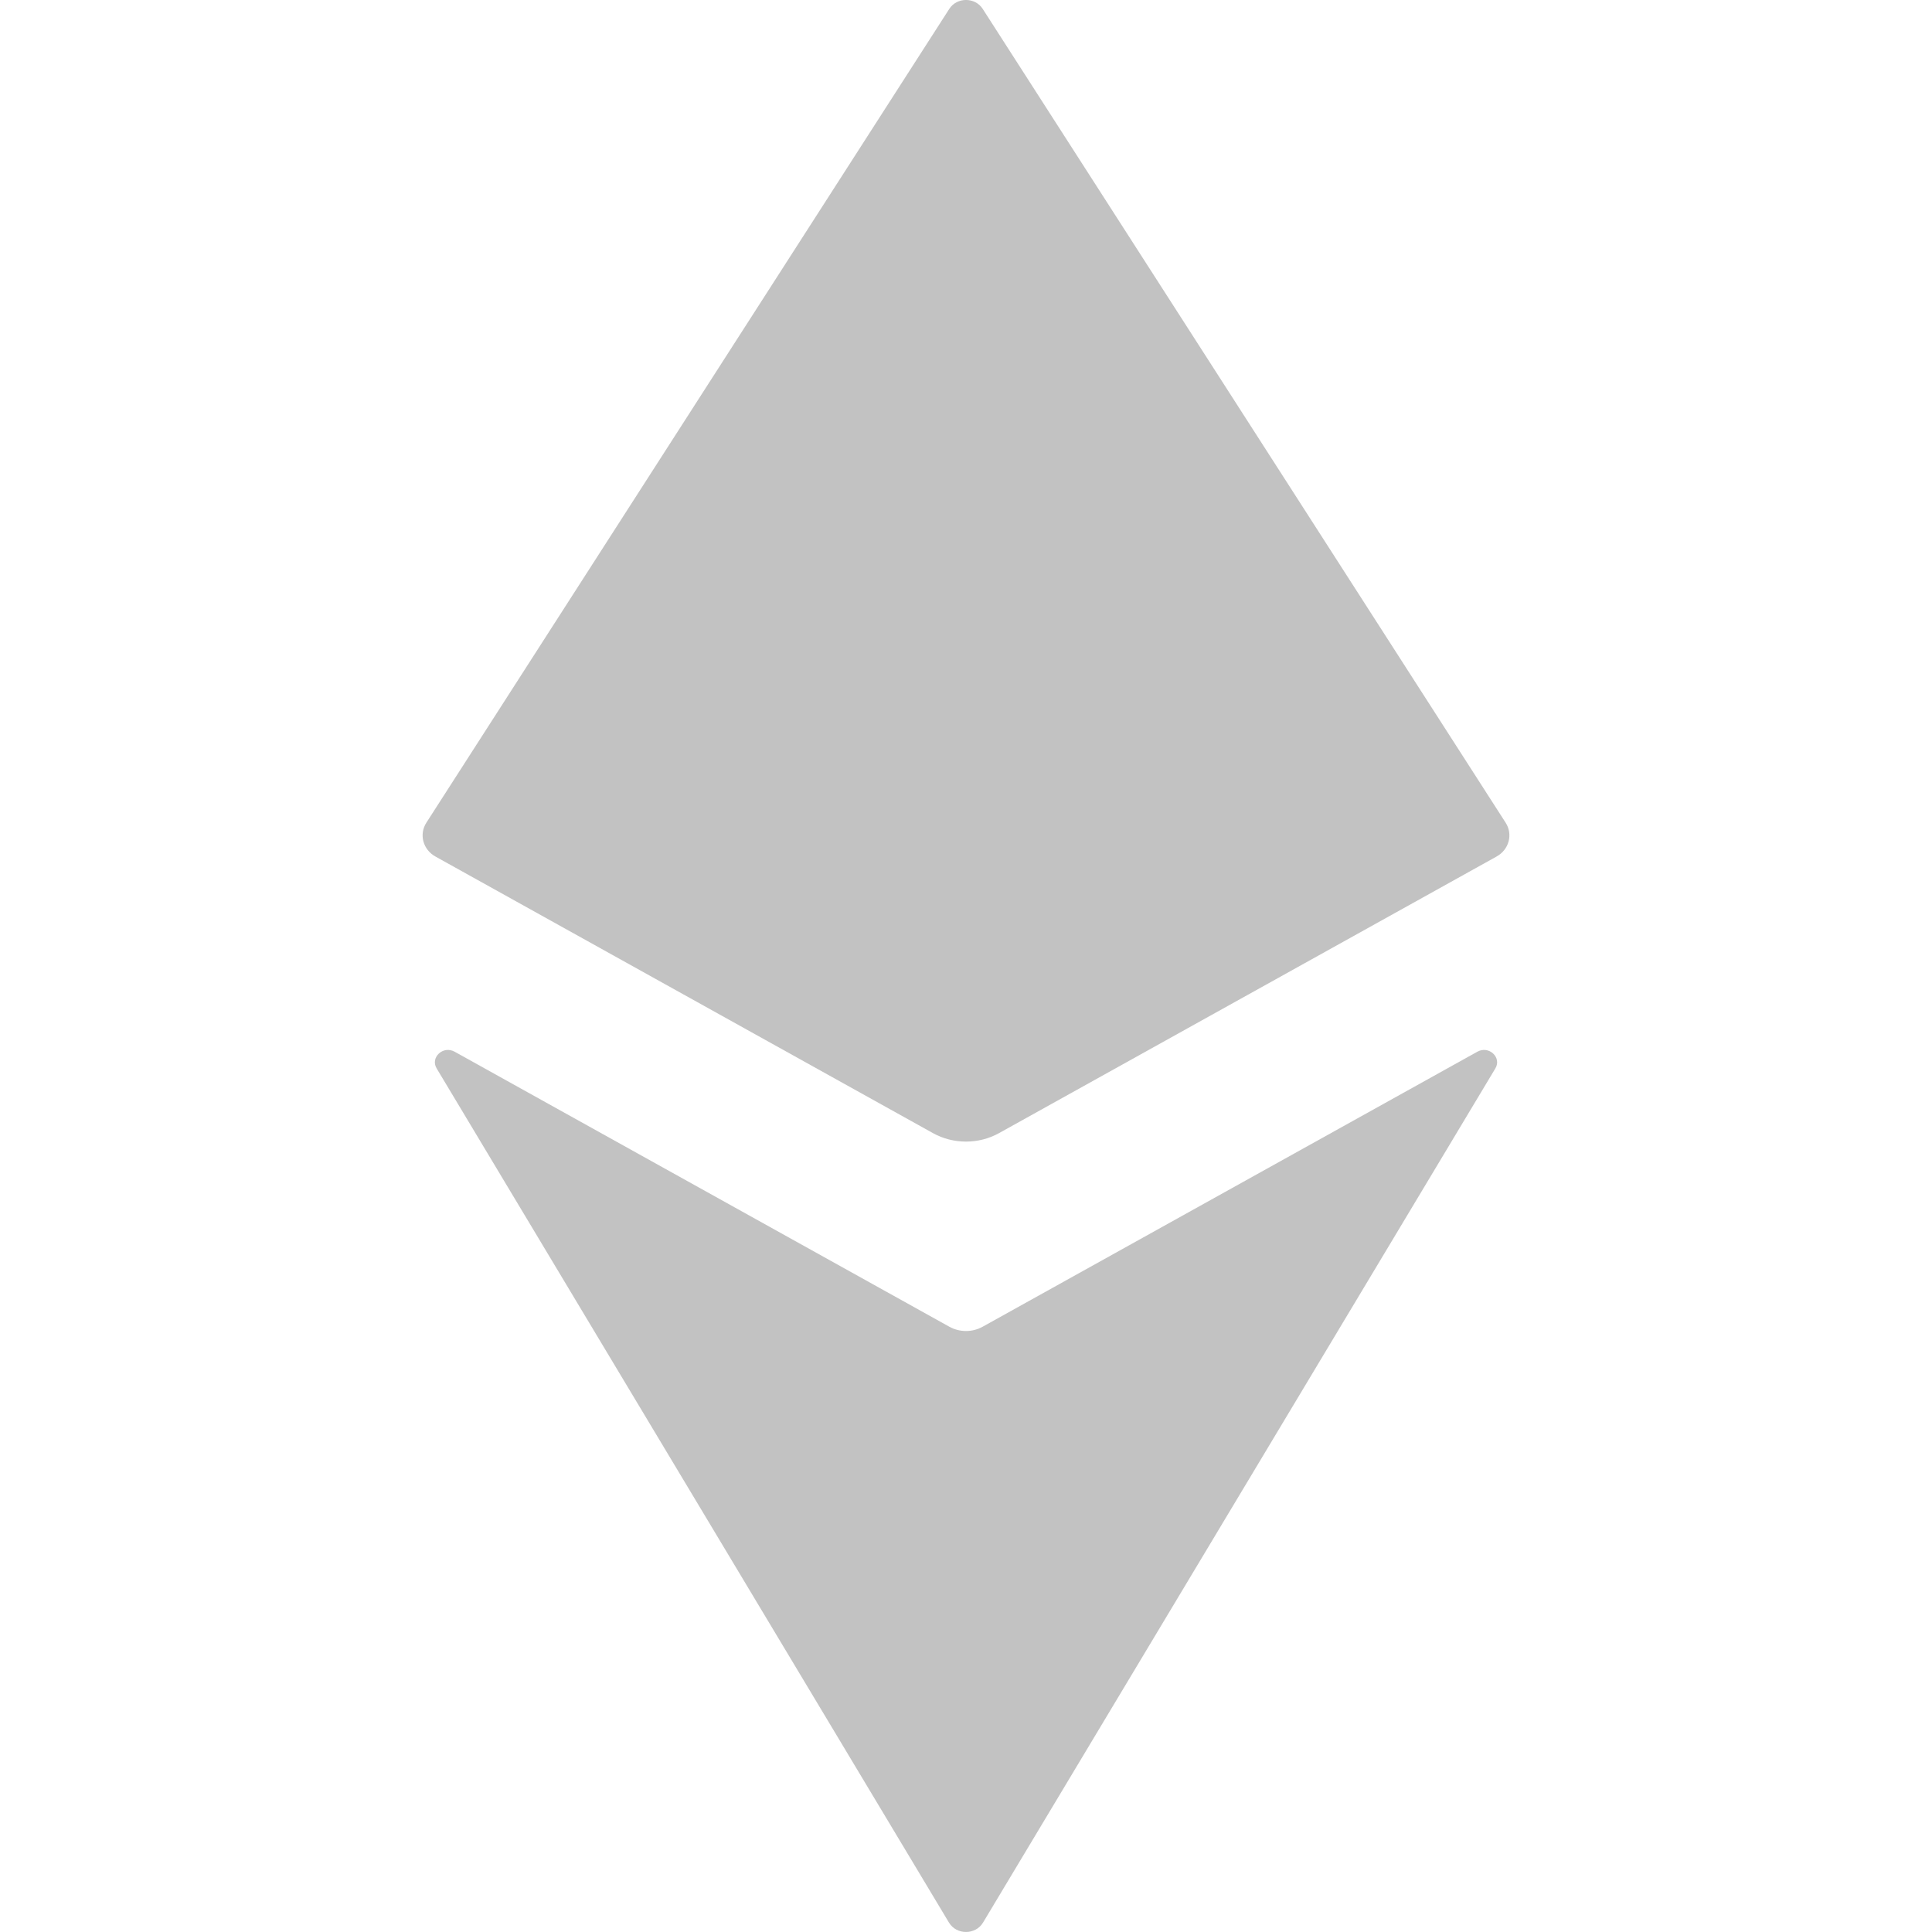 <svg width="20" height="20" viewBox="0 0 20 20" fill="none" xmlns="http://www.w3.org/2000/svg">
<path d="M9.827 0.092L4.414 8.516C4.336 8.637 4.378 8.795 4.508 8.867L9.658 11.73C9.869 11.847 10.131 11.847 10.342 11.73L15.492 8.867C15.622 8.795 15.664 8.637 15.586 8.516L10.173 0.092C10.094 -0.031 9.906 -0.031 9.827 0.092Z" fill="#C2C2C2"/>
<path d="M9.824 19.903L4.52 11.06C4.452 10.947 4.587 10.821 4.706 10.887L9.829 13.735C9.935 13.793 10.065 13.793 10.171 13.735L15.294 10.887C15.413 10.821 15.548 10.947 15.48 11.06L10.176 19.903C10.098 20.032 9.902 20.032 9.824 19.903Z" fill="#C2C2C2"/>
</svg>
